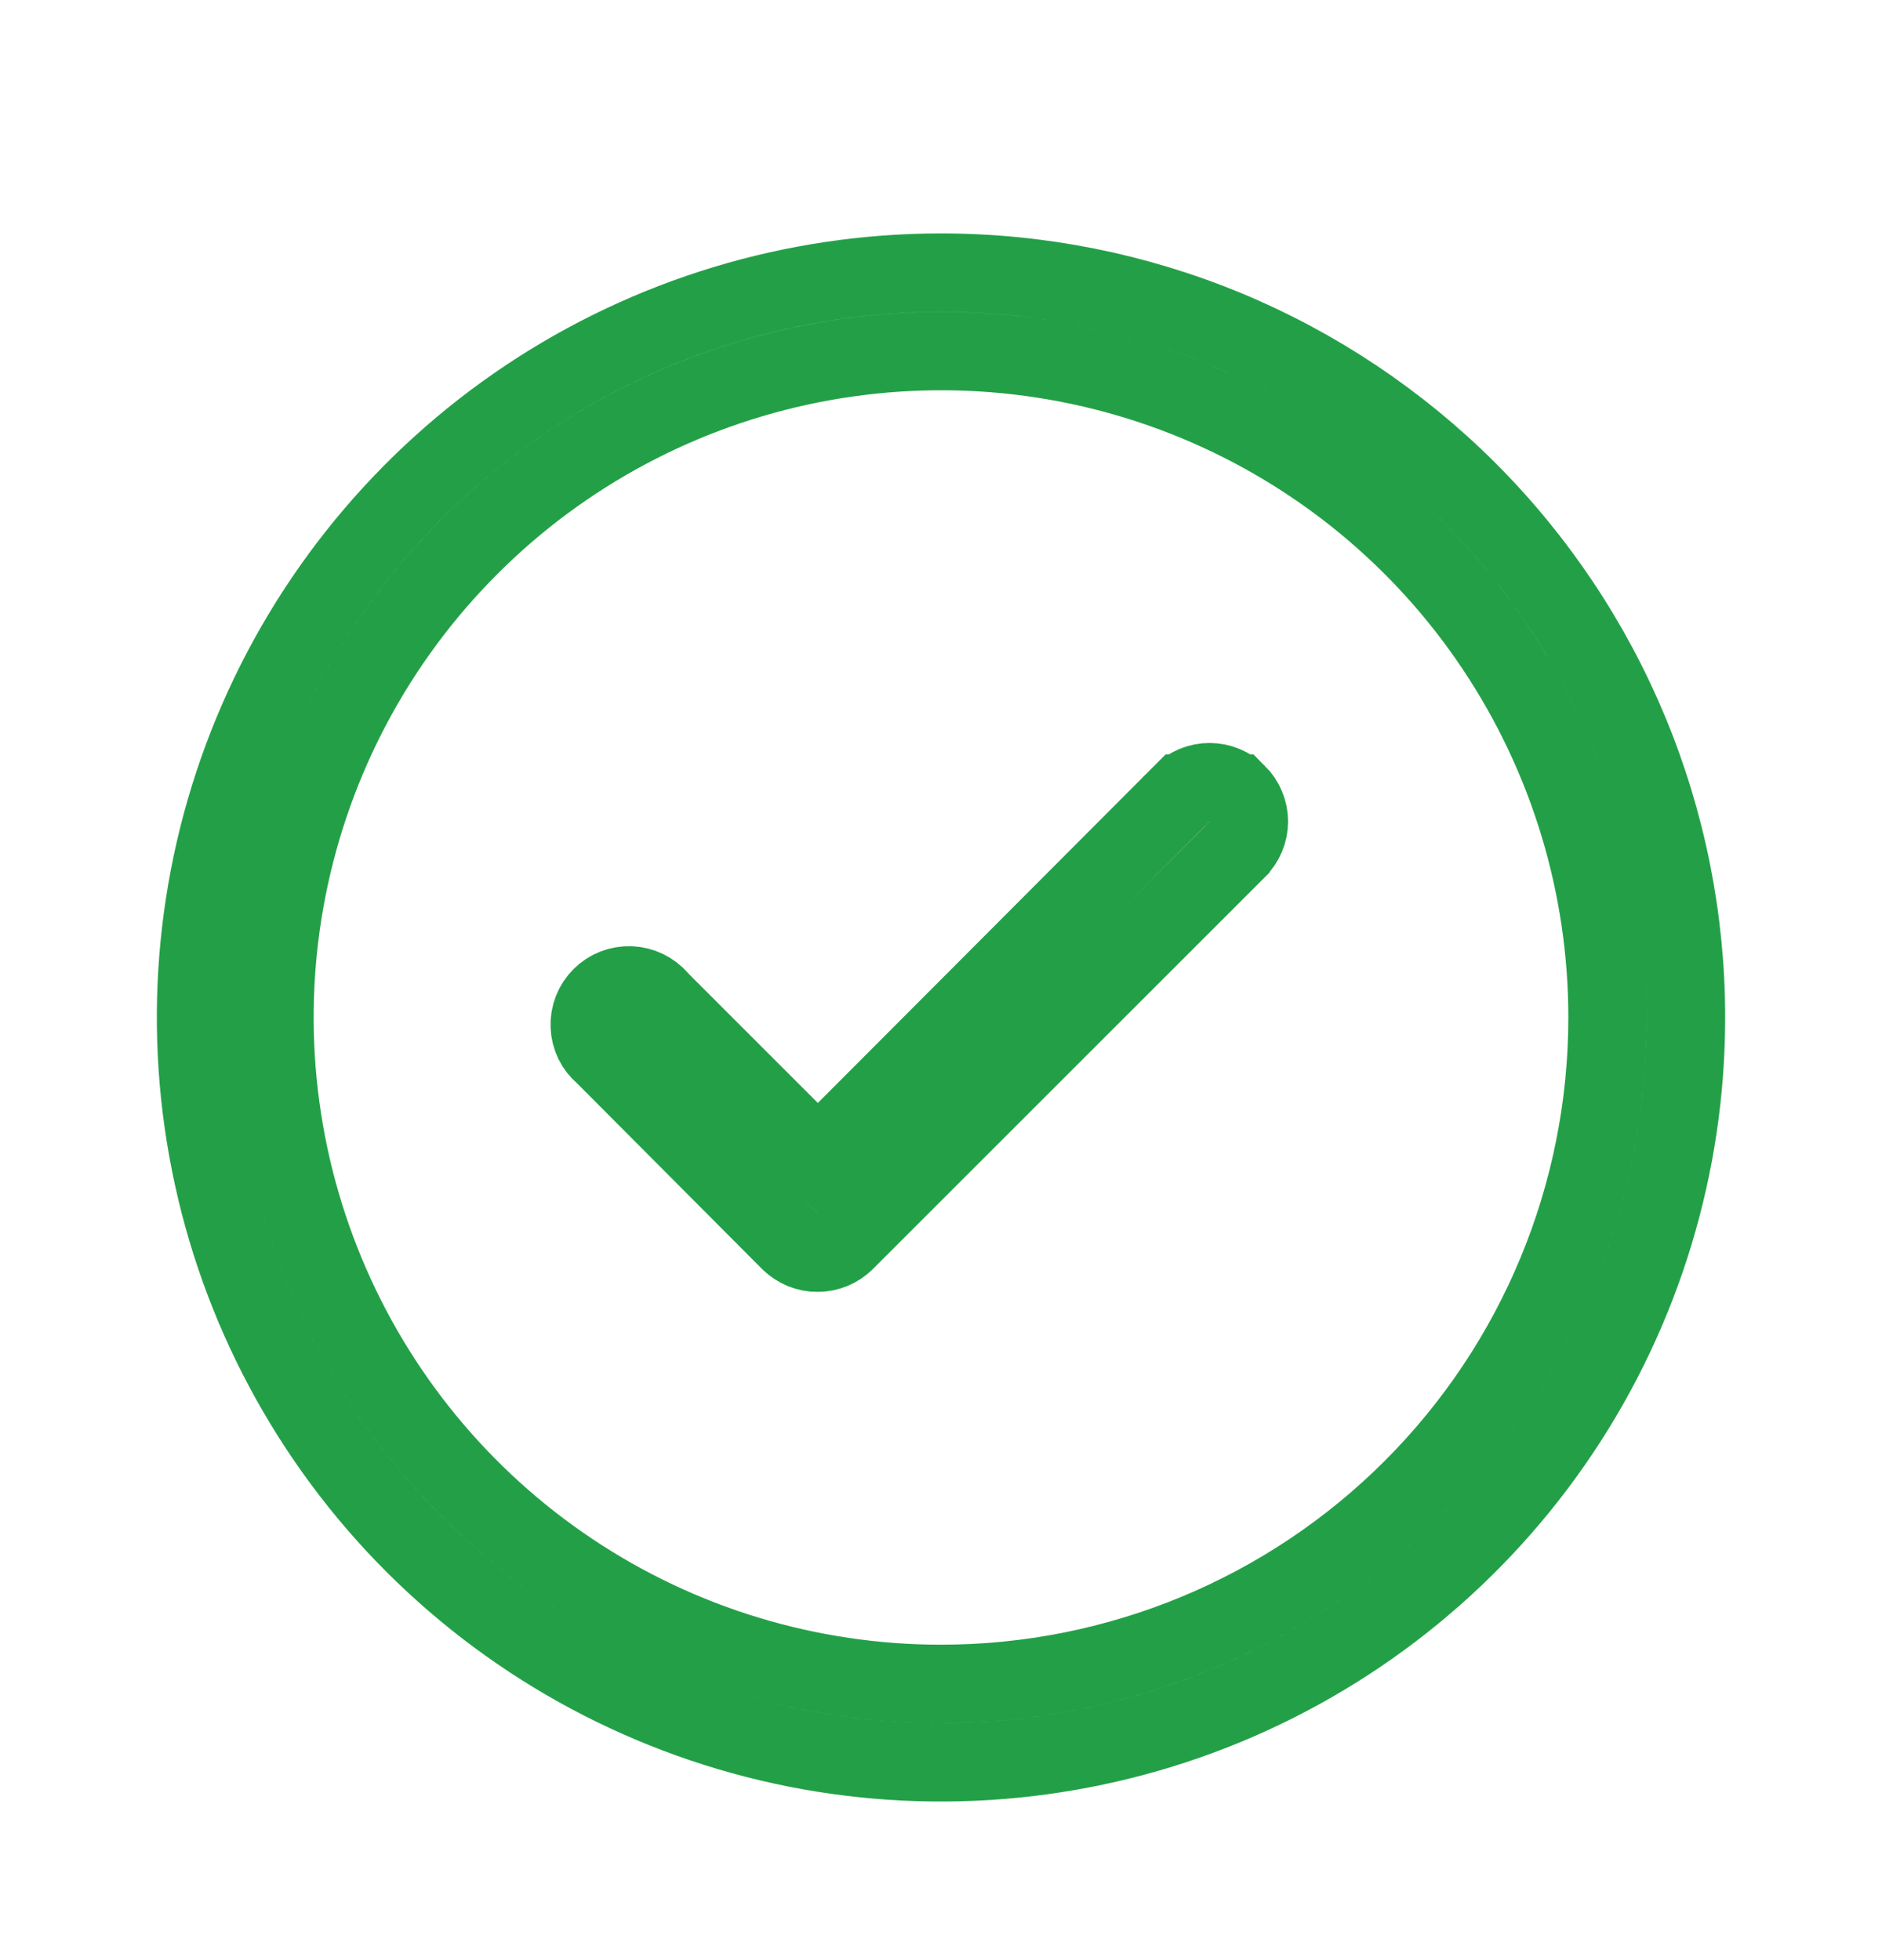 <svg width="24" height="25" viewBox="0 0 24 25" fill="none" xmlns="http://www.w3.org/2000/svg">
<path d="M10.076 14.421L10.43 14.775L10.784 14.42L15.072 10.122C15.073 10.122 15.073 10.121 15.073 10.121C15.167 10.028 15.293 9.976 15.425 9.976C15.557 9.976 15.684 10.029 15.777 10.122L15.778 10.122C15.825 10.169 15.862 10.224 15.887 10.285C15.913 10.346 15.926 10.411 15.926 10.477C15.926 10.543 15.913 10.609 15.887 10.67C15.862 10.73 15.825 10.786 15.778 10.832L15.777 10.834L10.778 15.832C10.778 15.832 10.777 15.833 10.777 15.833C10.684 15.925 10.559 15.977 10.428 15.977L10.427 15.977C10.361 15.978 10.296 15.965 10.235 15.94C10.175 15.915 10.12 15.879 10.073 15.833C10.073 15.833 10.072 15.833 10.072 15.832L7.724 13.475L7.71 13.46L7.695 13.447C7.643 13.403 7.6 13.348 7.57 13.286C7.54 13.223 7.523 13.156 7.521 13.087C7.518 13.018 7.53 12.95 7.555 12.885C7.58 12.821 7.618 12.763 7.667 12.714C7.716 12.665 7.774 12.627 7.838 12.602C7.902 12.577 7.971 12.566 8.04 12.568C8.109 12.571 8.176 12.588 8.238 12.618C8.3 12.648 8.355 12.69 8.4 12.742L8.413 12.757L8.426 12.771L10.076 14.421ZM6.722 5.078C8.284 4.034 10.121 3.477 12 3.477C13.248 3.477 14.483 3.723 15.636 4.2C16.788 4.678 17.835 5.378 18.718 6.26C19.6 7.142 20.299 8.189 20.777 9.342C21.254 10.494 21.5 11.73 21.5 12.977C21.5 14.856 20.943 16.693 19.899 18.255C18.855 19.817 17.371 21.035 15.636 21.754C13.9 22.473 11.989 22.661 10.147 22.295C8.304 21.928 6.611 21.023 5.282 19.695C3.954 18.366 3.049 16.674 2.683 14.831C2.316 12.988 2.504 11.078 3.223 9.342C3.942 7.606 5.16 6.122 6.722 5.078ZM7.278 20.045C8.675 20.979 10.319 21.477 12 21.477C14.254 21.477 16.416 20.582 18.01 18.988C19.605 17.394 20.5 15.232 20.5 12.977C20.5 11.296 20.002 9.653 19.067 8.255C18.134 6.857 16.806 5.768 15.253 5.124C13.7 4.481 11.991 4.313 10.342 4.641C8.693 4.969 7.178 5.778 5.99 6.967C4.801 8.156 3.991 9.67 3.663 11.319C3.335 12.968 3.504 14.677 4.147 16.23C4.79 17.783 5.88 19.111 7.278 20.045Z" stroke="#23A047"/>
</svg>
